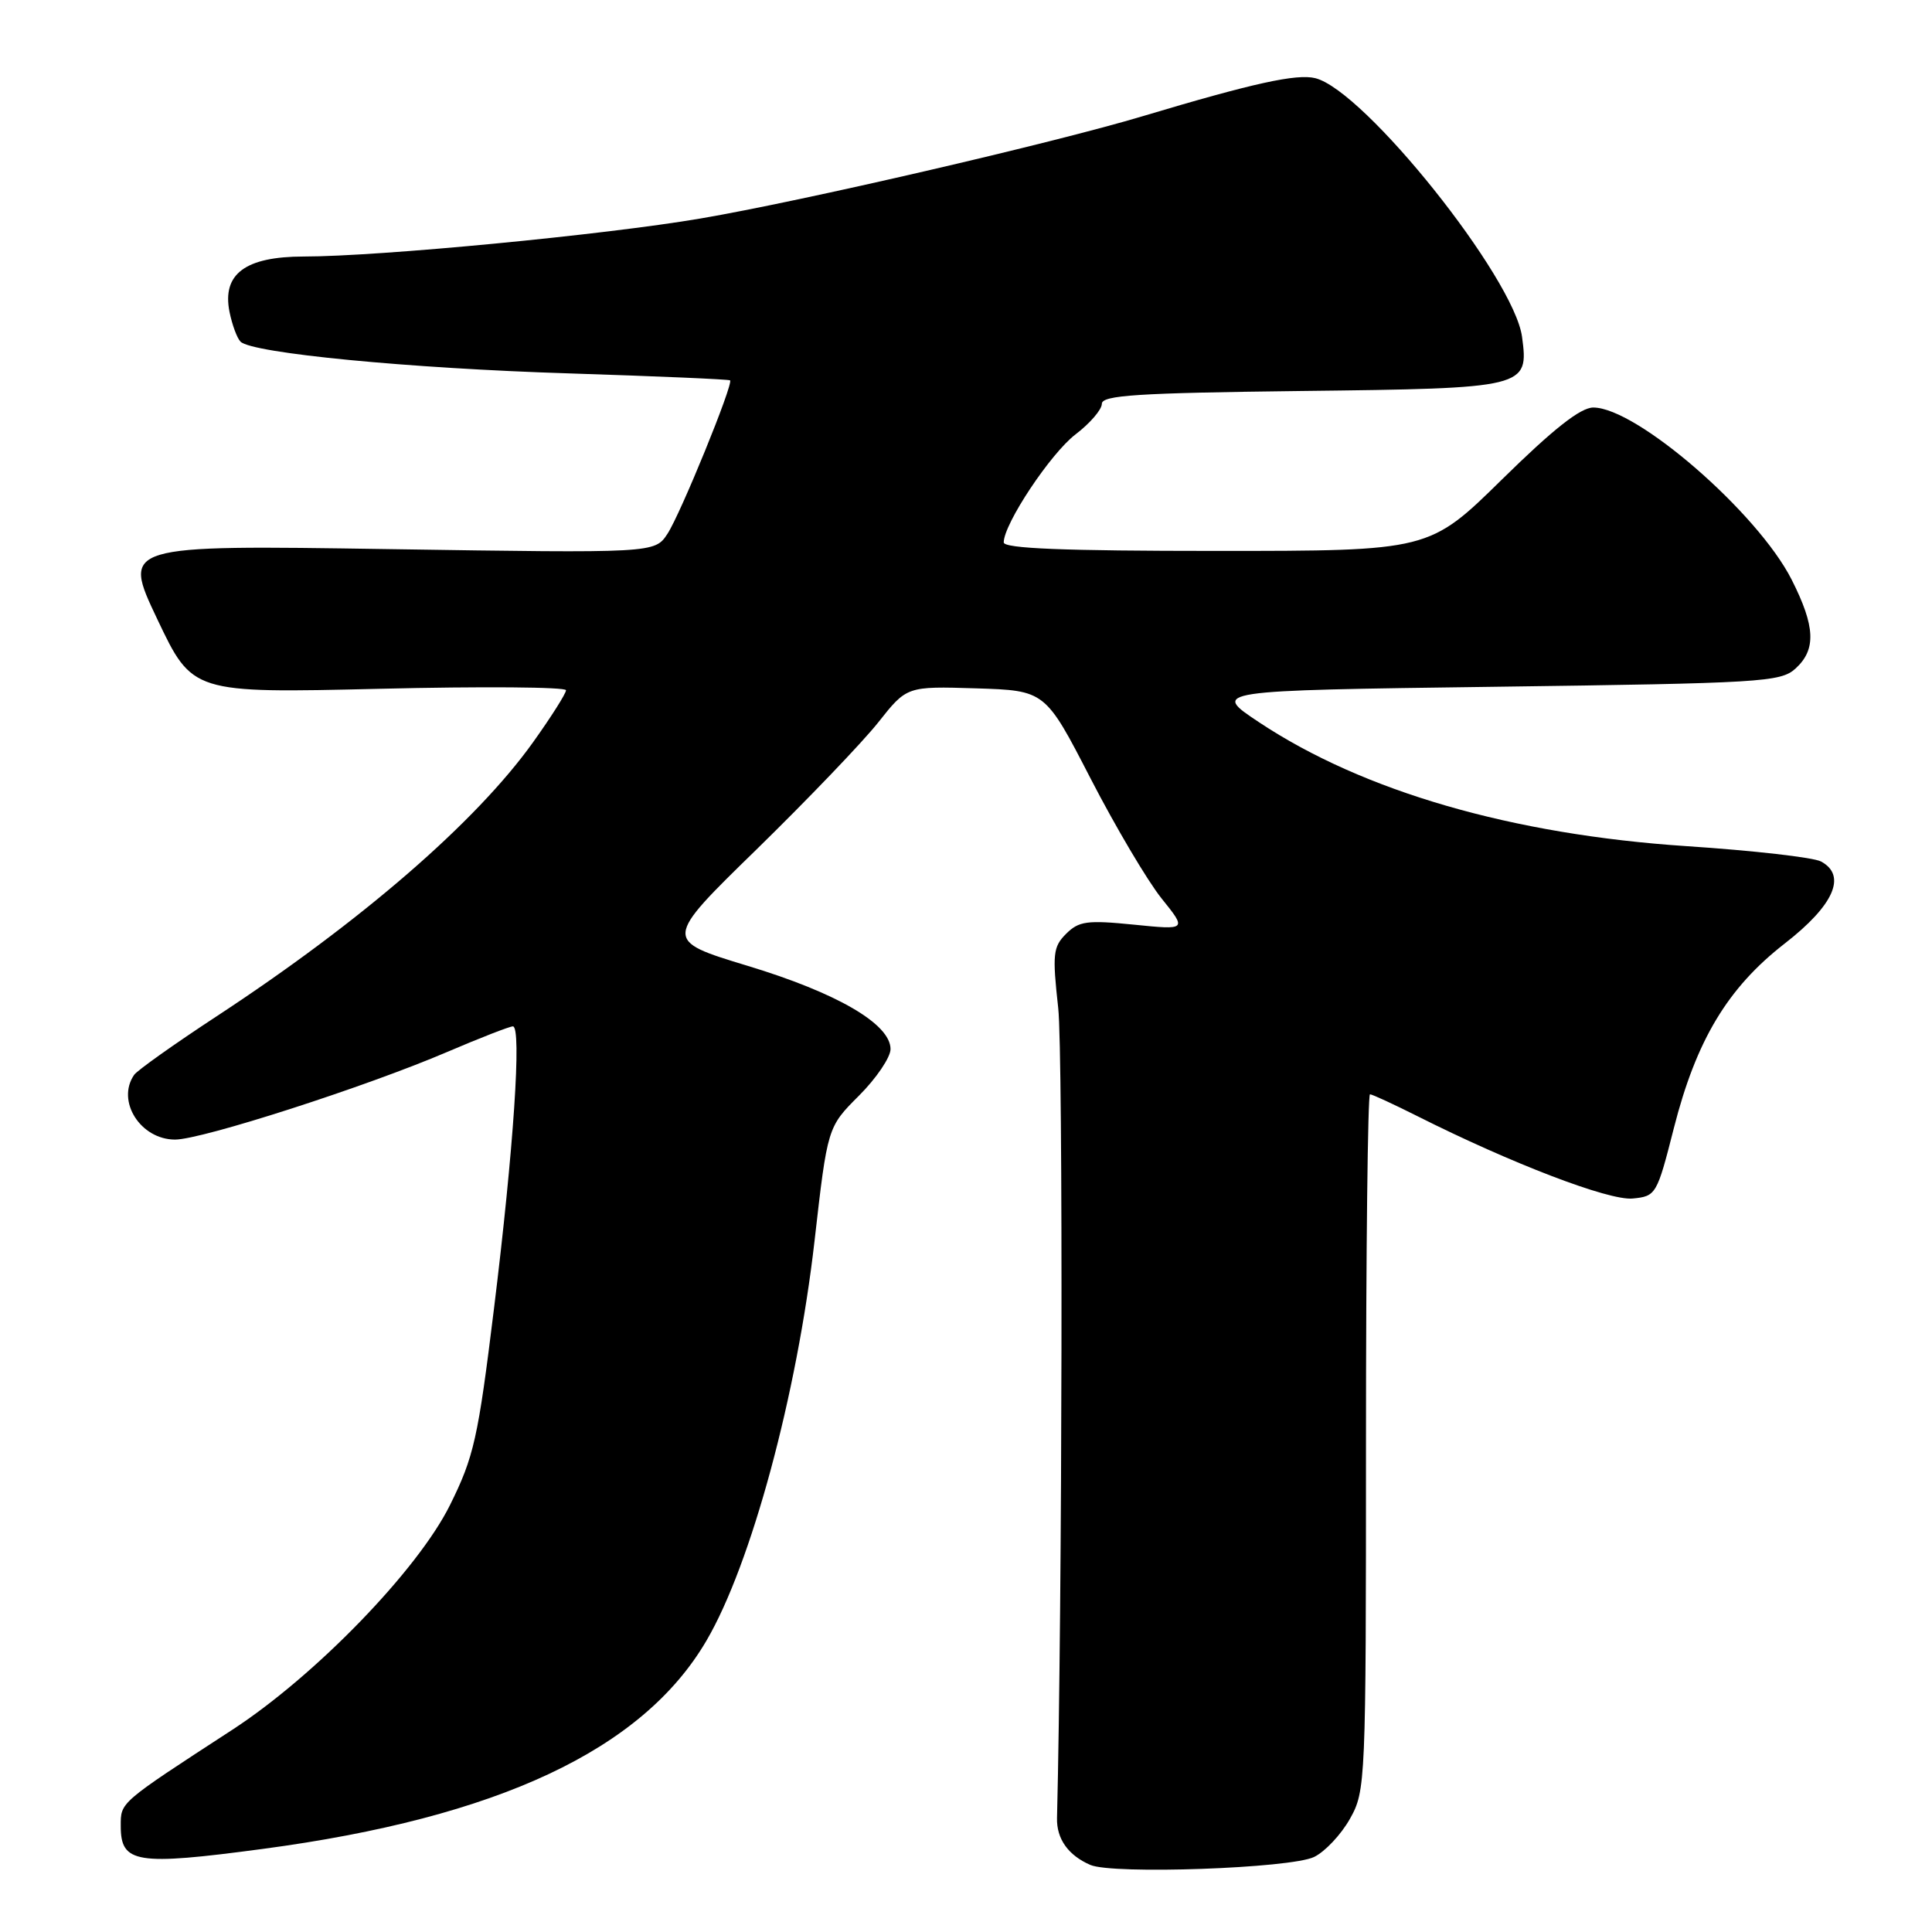 <?xml version="1.0" encoding="UTF-8" standalone="no"?>
<!DOCTYPE svg PUBLIC "-//W3C//DTD SVG 1.1//EN" "http://www.w3.org/Graphics/SVG/1.1/DTD/svg11.dtd" >
<svg xmlns="http://www.w3.org/2000/svg" xmlns:xlink="http://www.w3.org/1999/xlink" version="1.1" viewBox="0 0 256 256">
 <g >
 <path fill="currentColor"
d=" M 174.12 246.06 C 175.57 245.36 177.70 243.09 178.87 241.01 C 180.96 237.30 181.00 236.29 181.00 191.11 C 181.00 165.75 181.24 145.00 181.53 145.00 C 181.82 145.00 184.63 146.30 187.78 147.88 C 200.26 154.16 213.19 159.11 216.33 158.81 C 219.43 158.51 219.55 158.31 221.79 149.50 C 224.76 137.82 228.93 130.89 236.50 125.01 C 243.01 119.95 244.75 116.01 241.29 114.15 C 240.28 113.61 232.27 112.70 223.48 112.12 C 200.39 110.59 180.64 104.87 166.84 95.71 C 160.50 91.50 160.50 91.50 198.15 91.00 C 233.37 90.53 235.93 90.38 237.90 88.60 C 240.68 86.08 240.55 83.02 237.40 76.80 C 232.90 67.93 216.85 54.00 211.12 54.00 C 209.43 54.00 205.85 56.82 199.05 63.50 C 189.38 73.00 189.38 73.00 161.19 73.00 C 140.93 73.00 133.00 72.68 133.00 71.87 C 133.00 69.42 139.21 60.08 142.51 57.56 C 144.43 56.10 146.00 54.27 146.00 53.51 C 146.00 52.37 150.68 52.07 172.35 51.81 C 202.31 51.46 202.58 51.39 201.68 44.64 C 200.62 36.78 180.82 12.00 174.29 10.36 C 171.83 9.74 166.03 11.02 151.50 15.37 C 139.59 18.95 106.13 26.69 92.83 28.95 C 80.11 31.12 50.21 33.99 40.25 33.99 C 32.50 34.00 29.41 36.30 30.41 41.32 C 30.76 43.04 31.41 44.81 31.87 45.27 C 33.40 46.80 54.25 48.82 75.49 49.48 C 87.03 49.85 96.59 50.26 96.74 50.40 C 97.20 50.87 90.18 68.08 88.45 70.72 C 86.76 73.30 86.76 73.30 51.47 72.76 C 16.18 72.22 16.18 72.22 20.84 82.04 C 25.50 91.85 25.50 91.85 50.25 91.27 C 63.86 90.94 75.00 91.03 75.00 91.46 C 75.00 91.89 73.03 95.00 70.62 98.37 C 63.06 108.94 47.89 122.08 28.71 134.66 C 23.10 138.34 18.17 141.84 17.77 142.43 C 15.38 145.90 18.62 151.00 23.20 151.00 C 26.75 151.00 48.46 144.01 59.23 139.40 C 63.60 137.53 67.53 136.00 67.96 136.00 C 69.15 136.00 68.06 152.26 65.45 173.44 C 63.34 190.62 62.80 193.03 59.62 199.44 C 55.35 208.04 41.82 222.01 30.79 229.20 C 15.73 239.00 16.00 238.77 16.00 241.96 C 16.00 246.90 18.04 247.23 34.82 244.99 C 66.02 240.83 85.14 231.86 93.60 217.41 C 99.53 207.30 105.60 184.84 107.93 164.43 C 109.65 149.35 109.65 149.35 113.82 145.18 C 116.12 142.88 118.00 140.10 118.00 139.01 C 118.00 135.69 110.93 131.57 99.04 127.97 C 87.90 124.59 87.90 124.59 100.25 112.55 C 107.03 105.92 114.29 98.35 116.38 95.71 C 120.16 90.93 120.16 90.93 129.33 91.21 C 138.50 91.50 138.50 91.50 144.51 103.16 C 147.82 109.58 152.05 116.72 153.90 119.03 C 157.28 123.23 157.28 123.23 150.23 122.52 C 144.05 121.90 142.95 122.05 141.26 123.74 C 139.53 125.47 139.43 126.42 140.22 133.58 C 140.88 139.45 140.76 212.57 140.06 240.90 C 139.99 243.65 141.54 245.84 144.47 247.11 C 147.44 248.40 170.99 247.57 174.12 246.06 Z "/>
</g>
</svg>